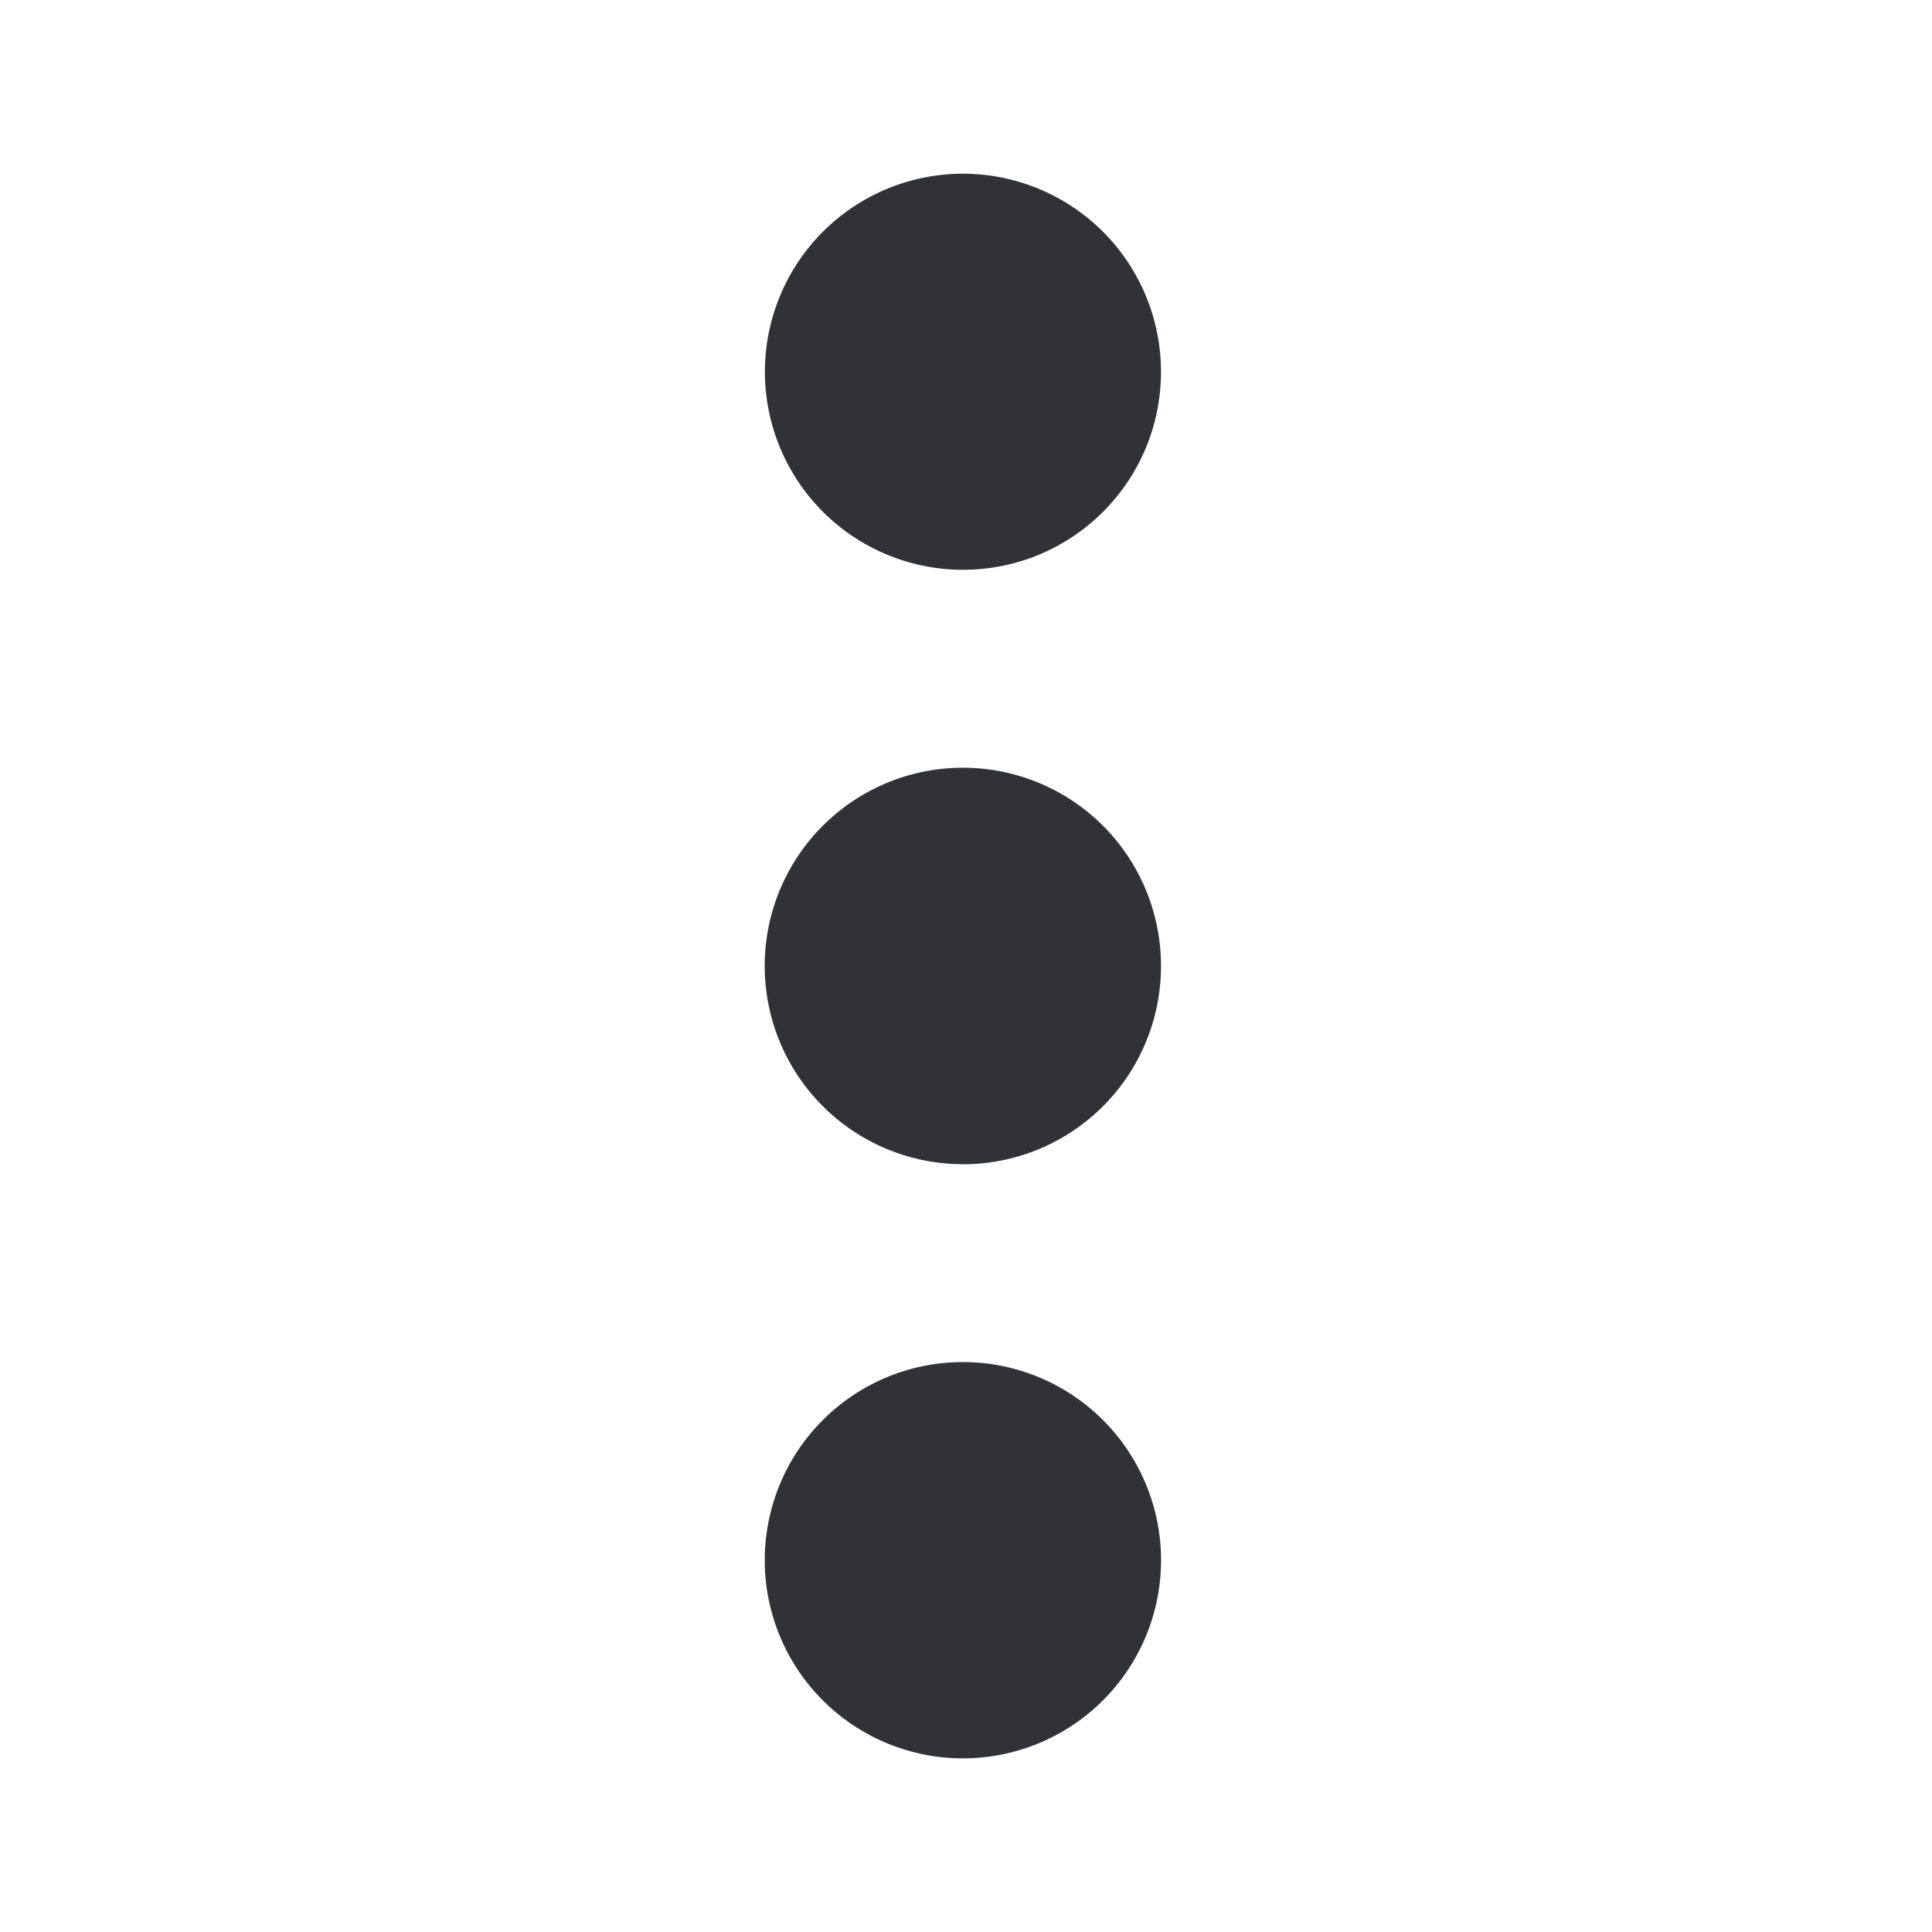 <svg width="24" height="24" viewBox="0 0 24 24" xmlns="http://www.w3.org/2000/svg"><path d="M11.962 14.462a2.462 2.462 0 110-4.925A2.46 2.46 0 0114.422 12a2.46 2.46 0 01-2.46 2.463zm0-7.384a2.46 2.46 0 112.46-2.46c0 1.362-1.101 2.46-2.46 2.46zm0 14.765a2.461 2.461 0 11-.001-4.923 2.461 2.461 0 01.001 4.923z" fill="#313235" fill-rule="nonzero"/></svg>